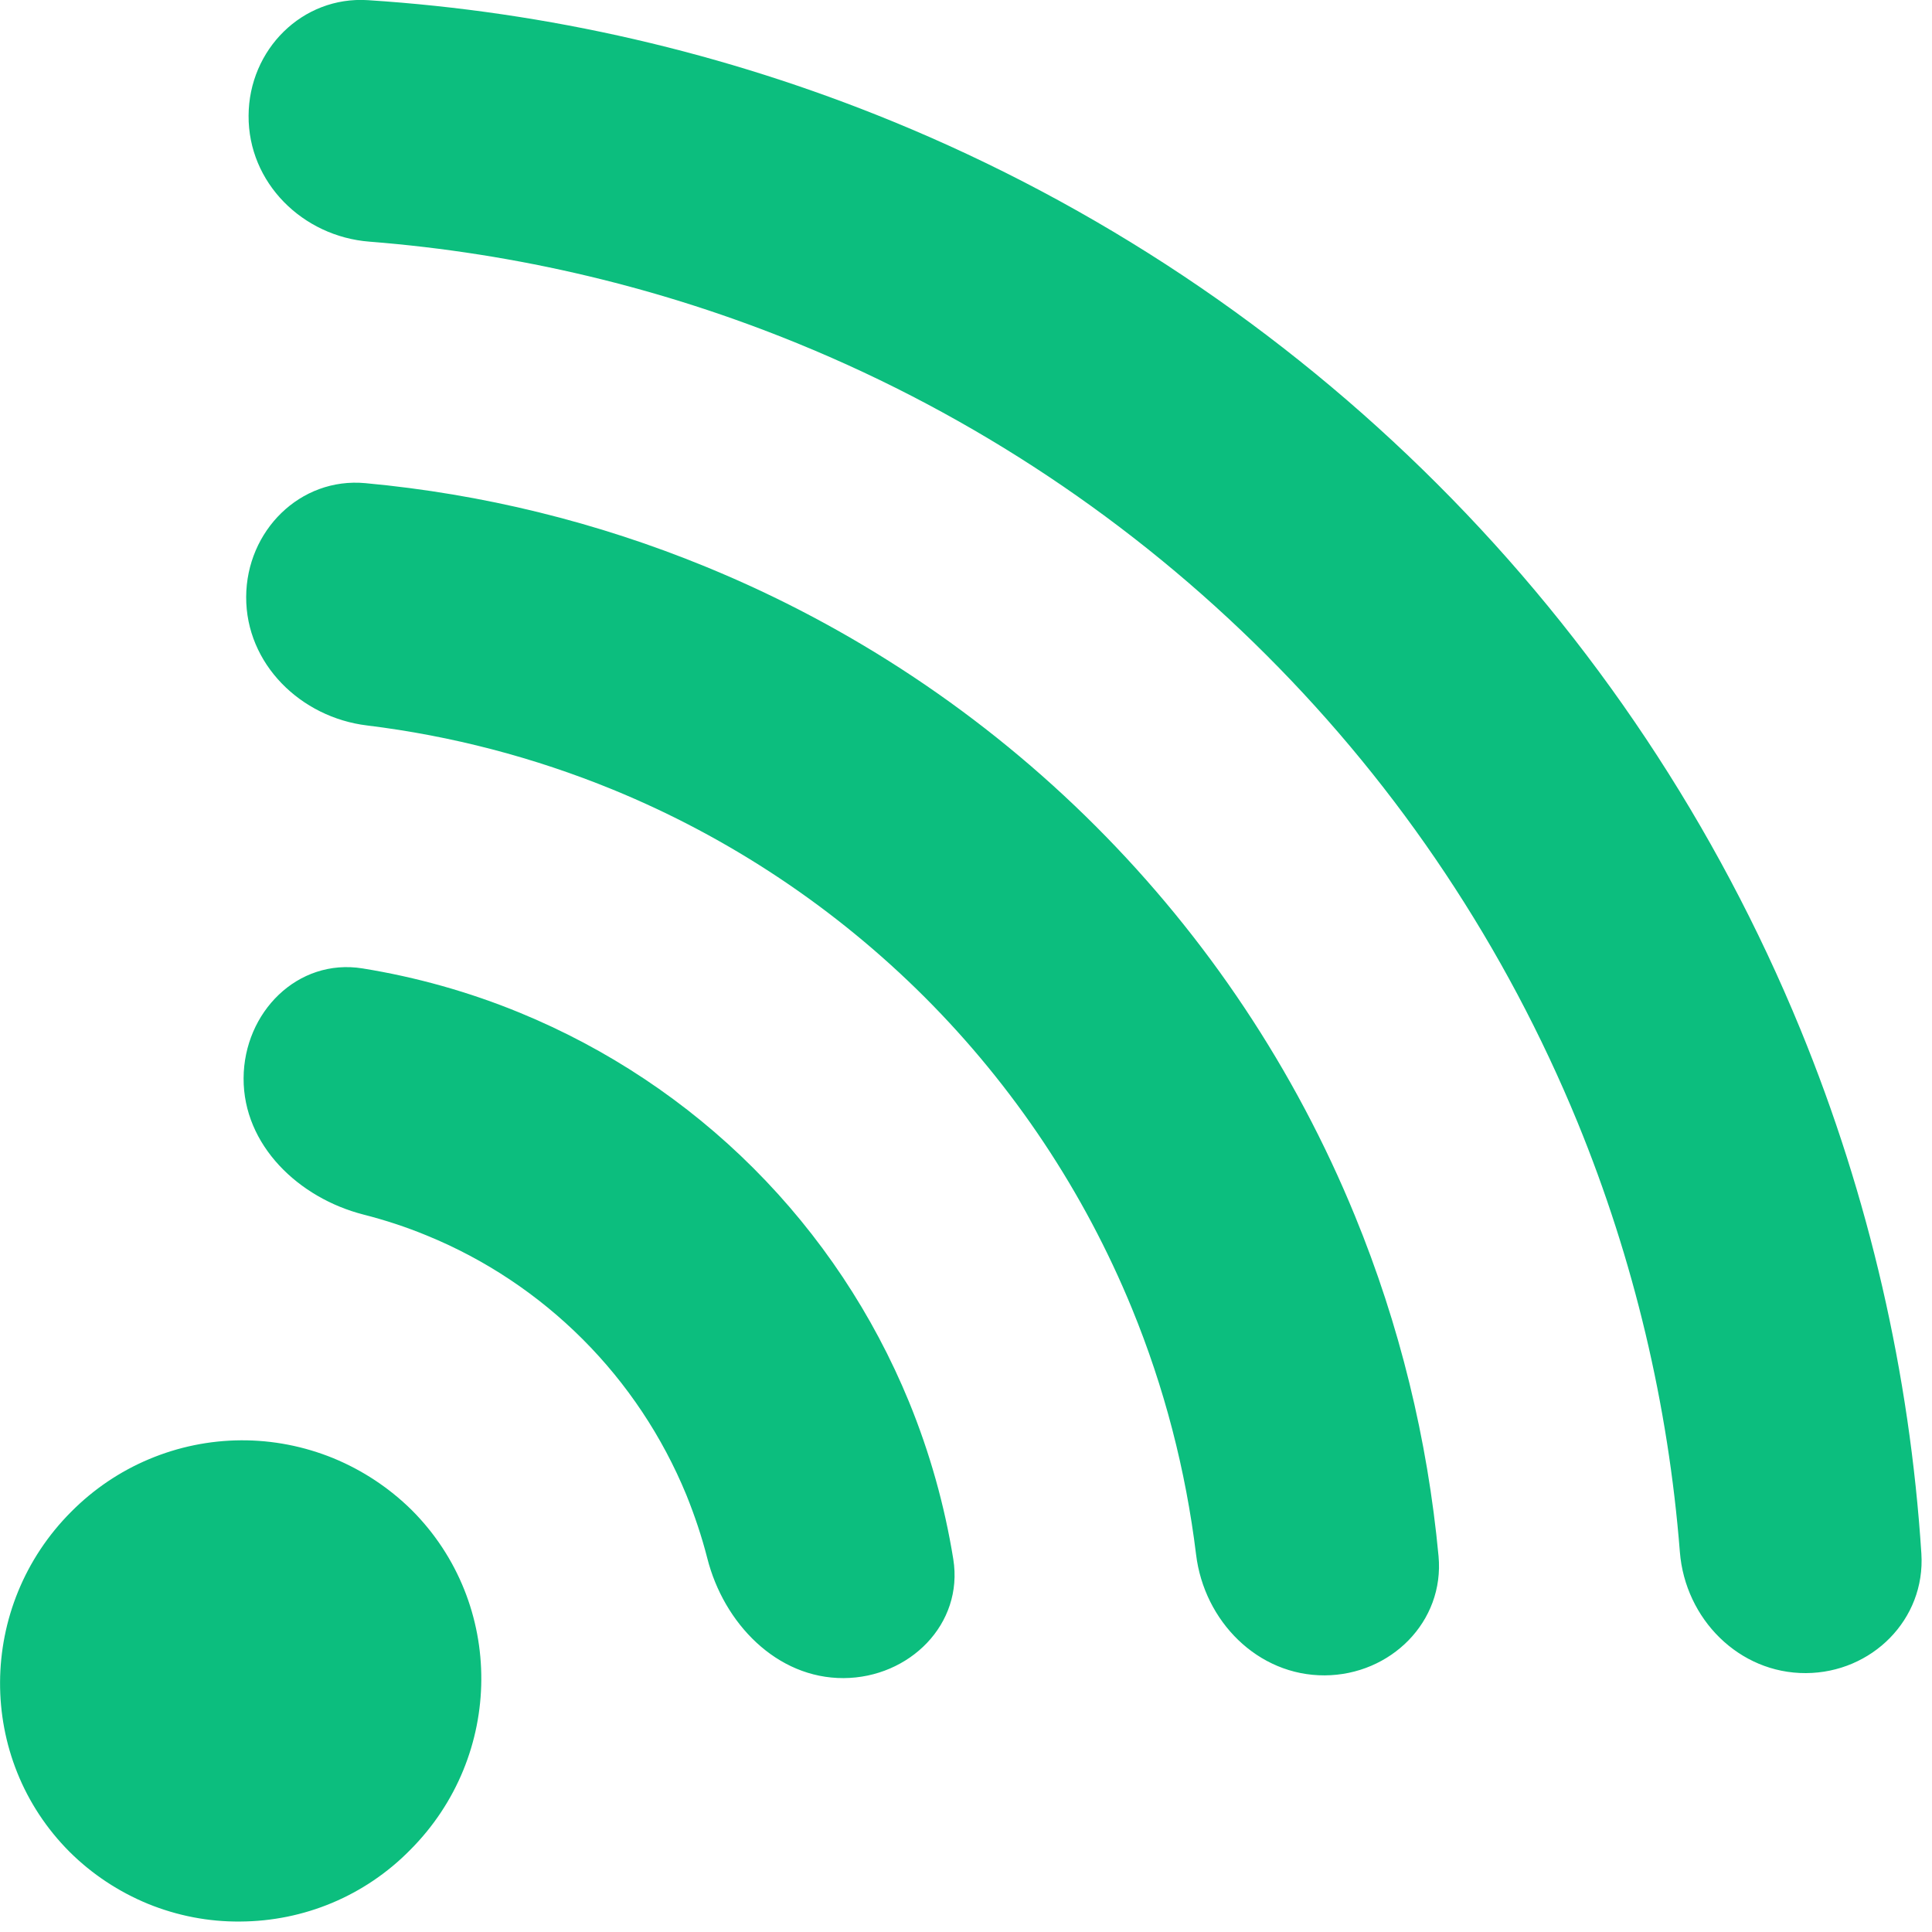 <svg width="12" height="12" viewBox="0 0 12 12" fill="none" xmlns="http://www.w3.org/2000/svg">
<path d="M2.557 9.379C2.417 9.241 2.252 9.132 2.07 9.057C1.888 8.983 1.694 8.945 1.498 8.946C1.301 8.947 1.107 8.987 0.926 9.063C0.745 9.139 0.581 9.25 0.443 9.389C-0.143 9.975 -0.148 10.922 0.433 11.503C0.572 11.641 0.737 11.75 0.919 11.825C1.101 11.899 1.295 11.937 1.492 11.935C1.688 11.934 1.882 11.895 2.063 11.819C2.244 11.743 2.408 11.632 2.546 11.492C3.133 10.906 3.138 9.96 2.557 9.379ZM2.252 6.015C1.848 5.95 1.515 6.288 1.513 6.697C1.511 7.113 1.855 7.441 2.258 7.544C2.391 7.578 2.523 7.621 2.651 7.674C3.013 7.822 3.342 8.041 3.619 8.318C3.895 8.594 4.114 8.923 4.263 9.285C4.315 9.414 4.359 9.545 4.393 9.678C4.495 10.082 4.824 10.425 5.24 10.423C5.648 10.421 5.986 10.088 5.921 9.684C5.867 9.35 5.775 9.022 5.646 8.707C5.423 8.164 5.095 7.671 4.68 7.256C4.265 6.841 3.771 6.513 3.228 6.29C2.914 6.161 2.586 6.069 2.252 6.015ZM2.27 3.001C1.863 2.963 1.531 3.298 1.529 3.707C1.527 4.123 1.867 4.456 2.28 4.506C2.803 4.57 3.317 4.704 3.808 4.905C4.532 5.202 5.189 5.64 5.743 6.193C6.296 6.746 6.734 7.404 7.031 8.128C7.232 8.618 7.365 9.132 7.429 9.655C7.479 10.069 7.812 10.408 8.228 10.406C8.637 10.404 8.973 10.073 8.935 9.665C8.867 8.94 8.693 8.227 8.415 7.55C8.044 6.645 7.497 5.823 6.805 5.131C6.113 4.439 5.291 3.892 4.386 3.521C3.709 3.243 2.996 3.068 2.27 3.001ZM2.285 0.001C1.877 -0.025 1.546 0.309 1.544 0.718C1.541 1.135 1.88 1.469 2.295 1.501C3.211 1.573 4.111 1.787 4.964 2.137C6.05 2.582 7.036 3.239 7.866 4.069C8.697 4.899 9.353 5.886 9.799 6.972C10.148 7.824 10.362 8.725 10.434 9.64C10.467 10.055 10.801 10.394 11.217 10.392C11.626 10.39 11.96 10.059 11.934 9.65C11.862 8.533 11.609 7.433 11.183 6.394C10.663 5.127 9.897 3.975 8.928 3.007C7.96 2.039 6.809 1.272 5.542 0.753C4.502 0.327 3.402 0.073 2.285 0.001Z" fill="#0CBE7E"/>
</svg>
